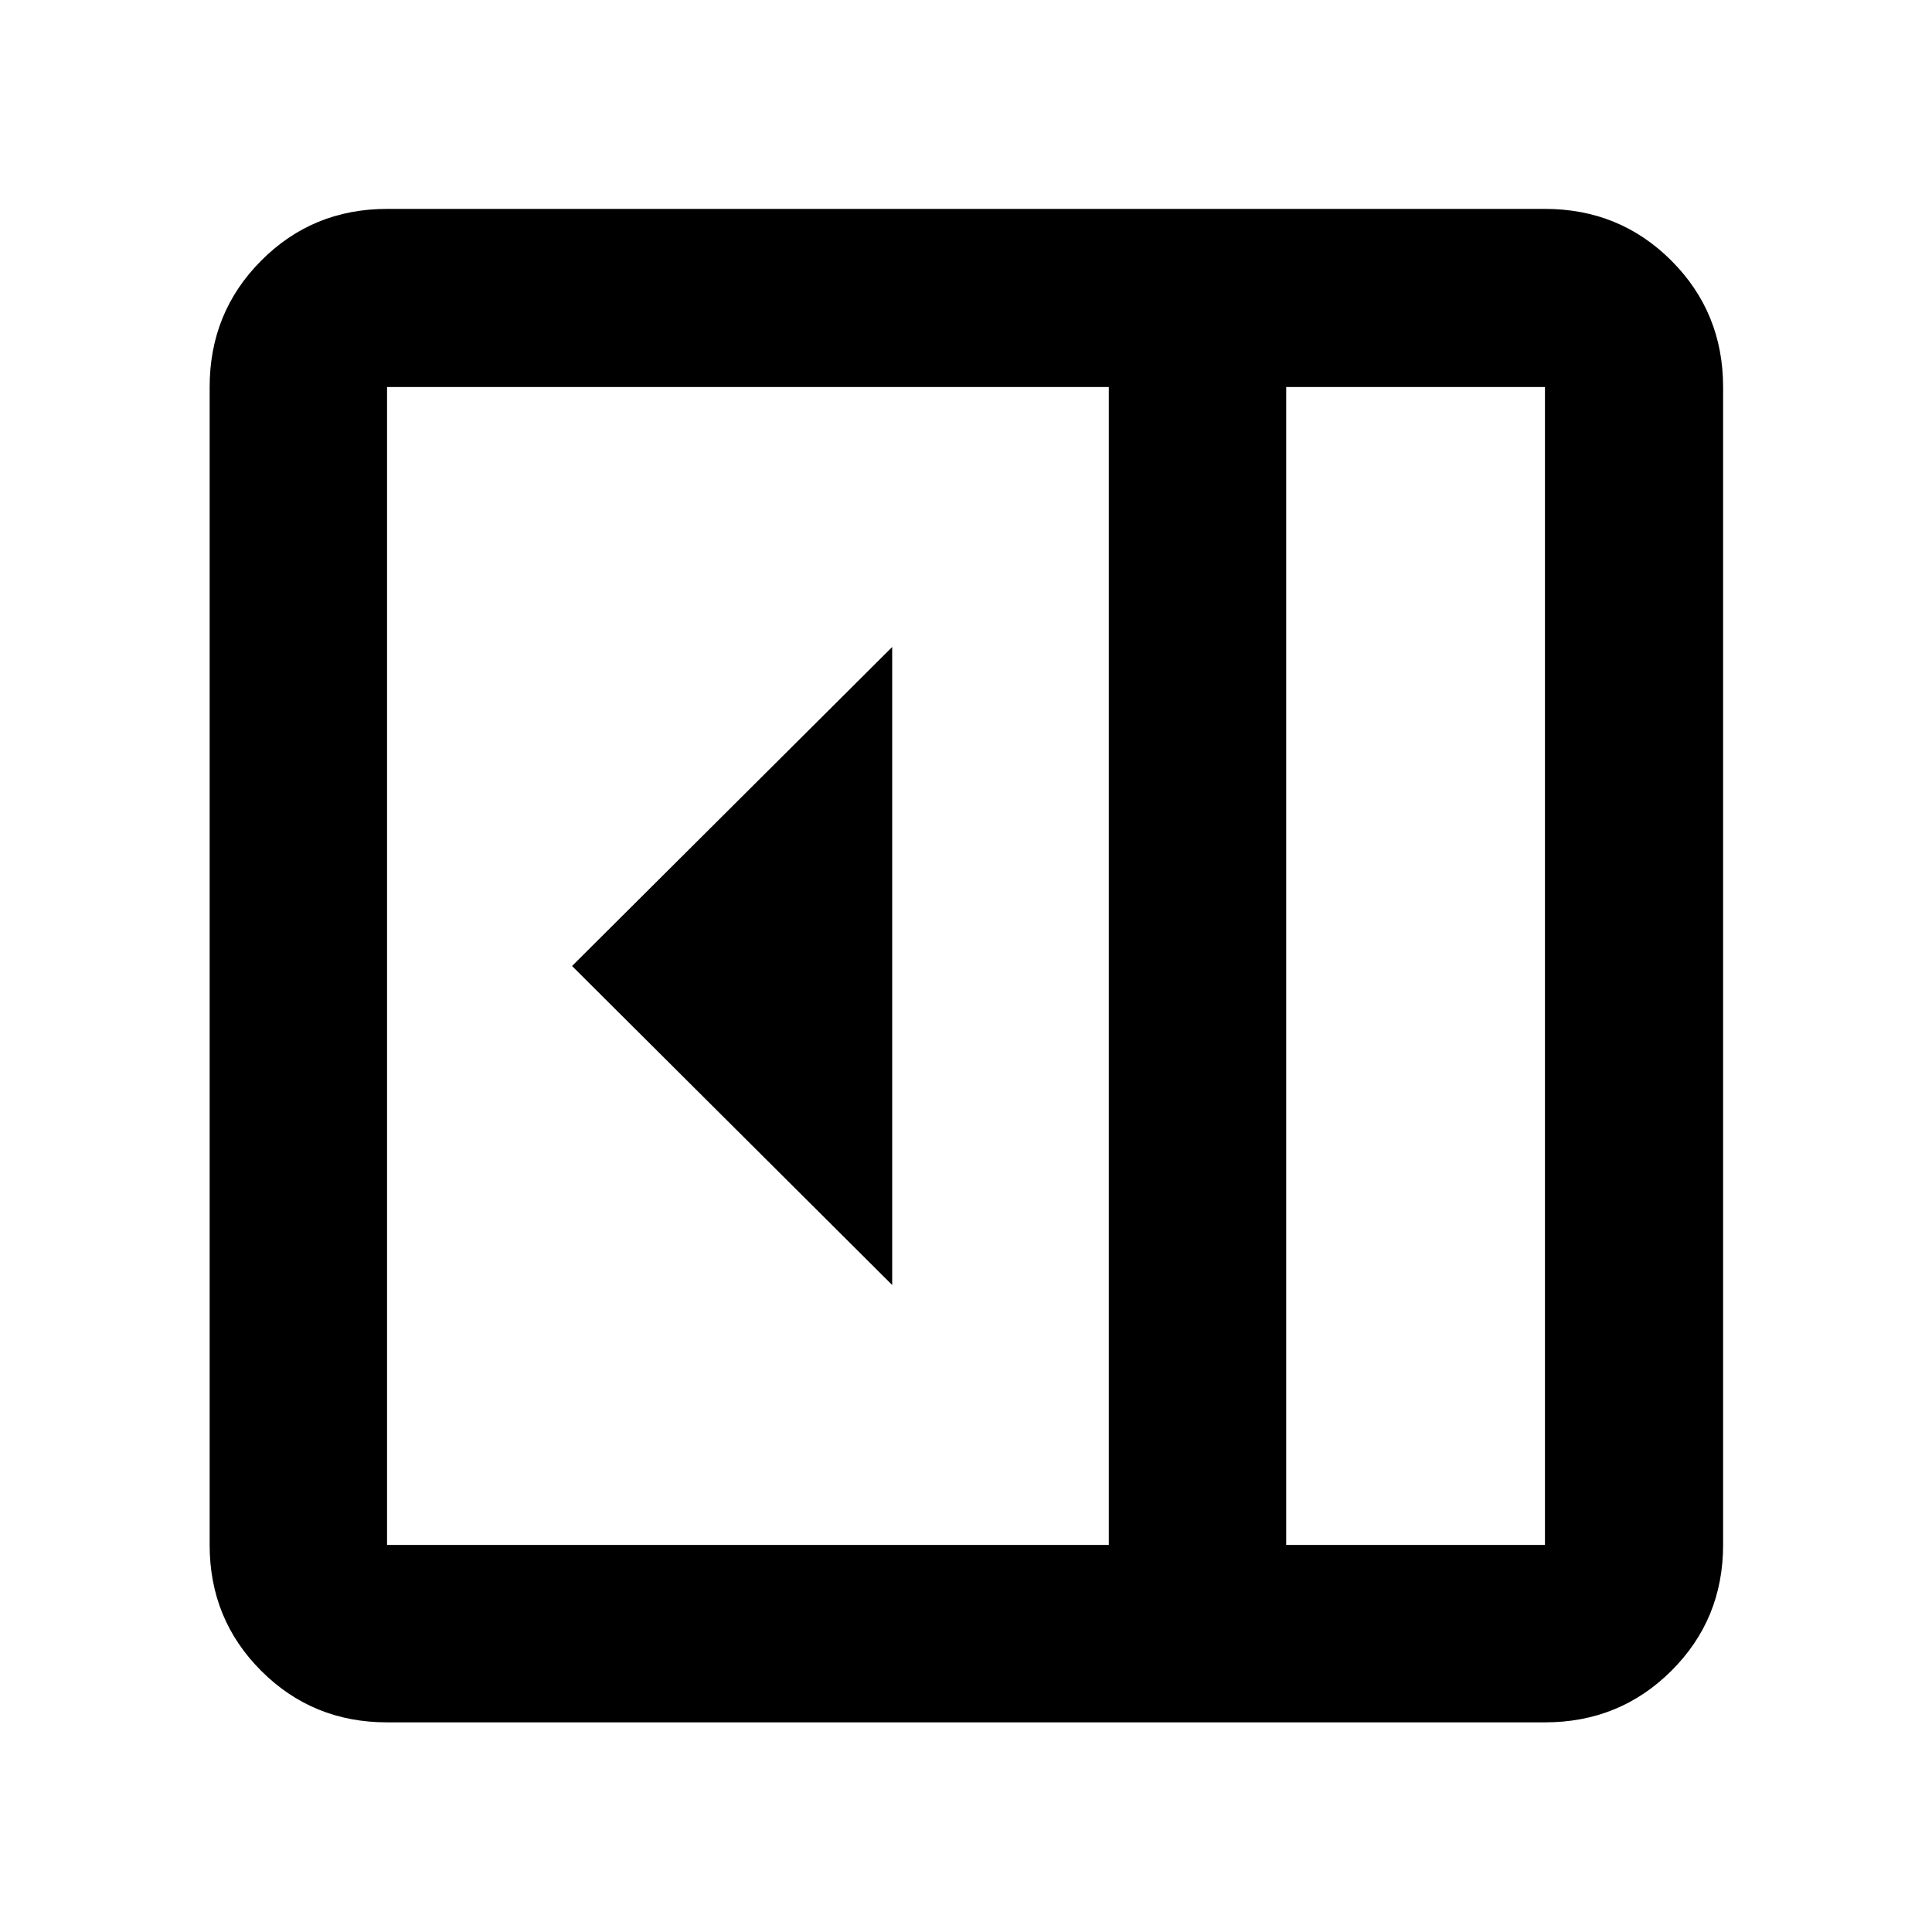 <svg xmlns="http://www.w3.org/2000/svg" height="40" viewBox="0 -960 960 960" width="40"><path d="M443.32-321.49v-317.02L284.25-480l159.07 158.51Zm-251 217.32q-36.94 0-62.54-25.61-25.61-25.6-25.61-62.54v-575.36q0-37.1 25.61-62.81 25.6-25.71 62.54-25.71h575.36q37.1 0 62.81 25.71t25.71 62.81v575.36q0 36.94-25.71 62.54-25.71 25.61-62.81 25.61H192.32Zm446.78-88.15h128.58v-575.36H639.1v575.36Zm-88.14 0v-575.36H192.32v575.36h358.64Zm88.14 0h128.58H639.1Z"/></svg>
